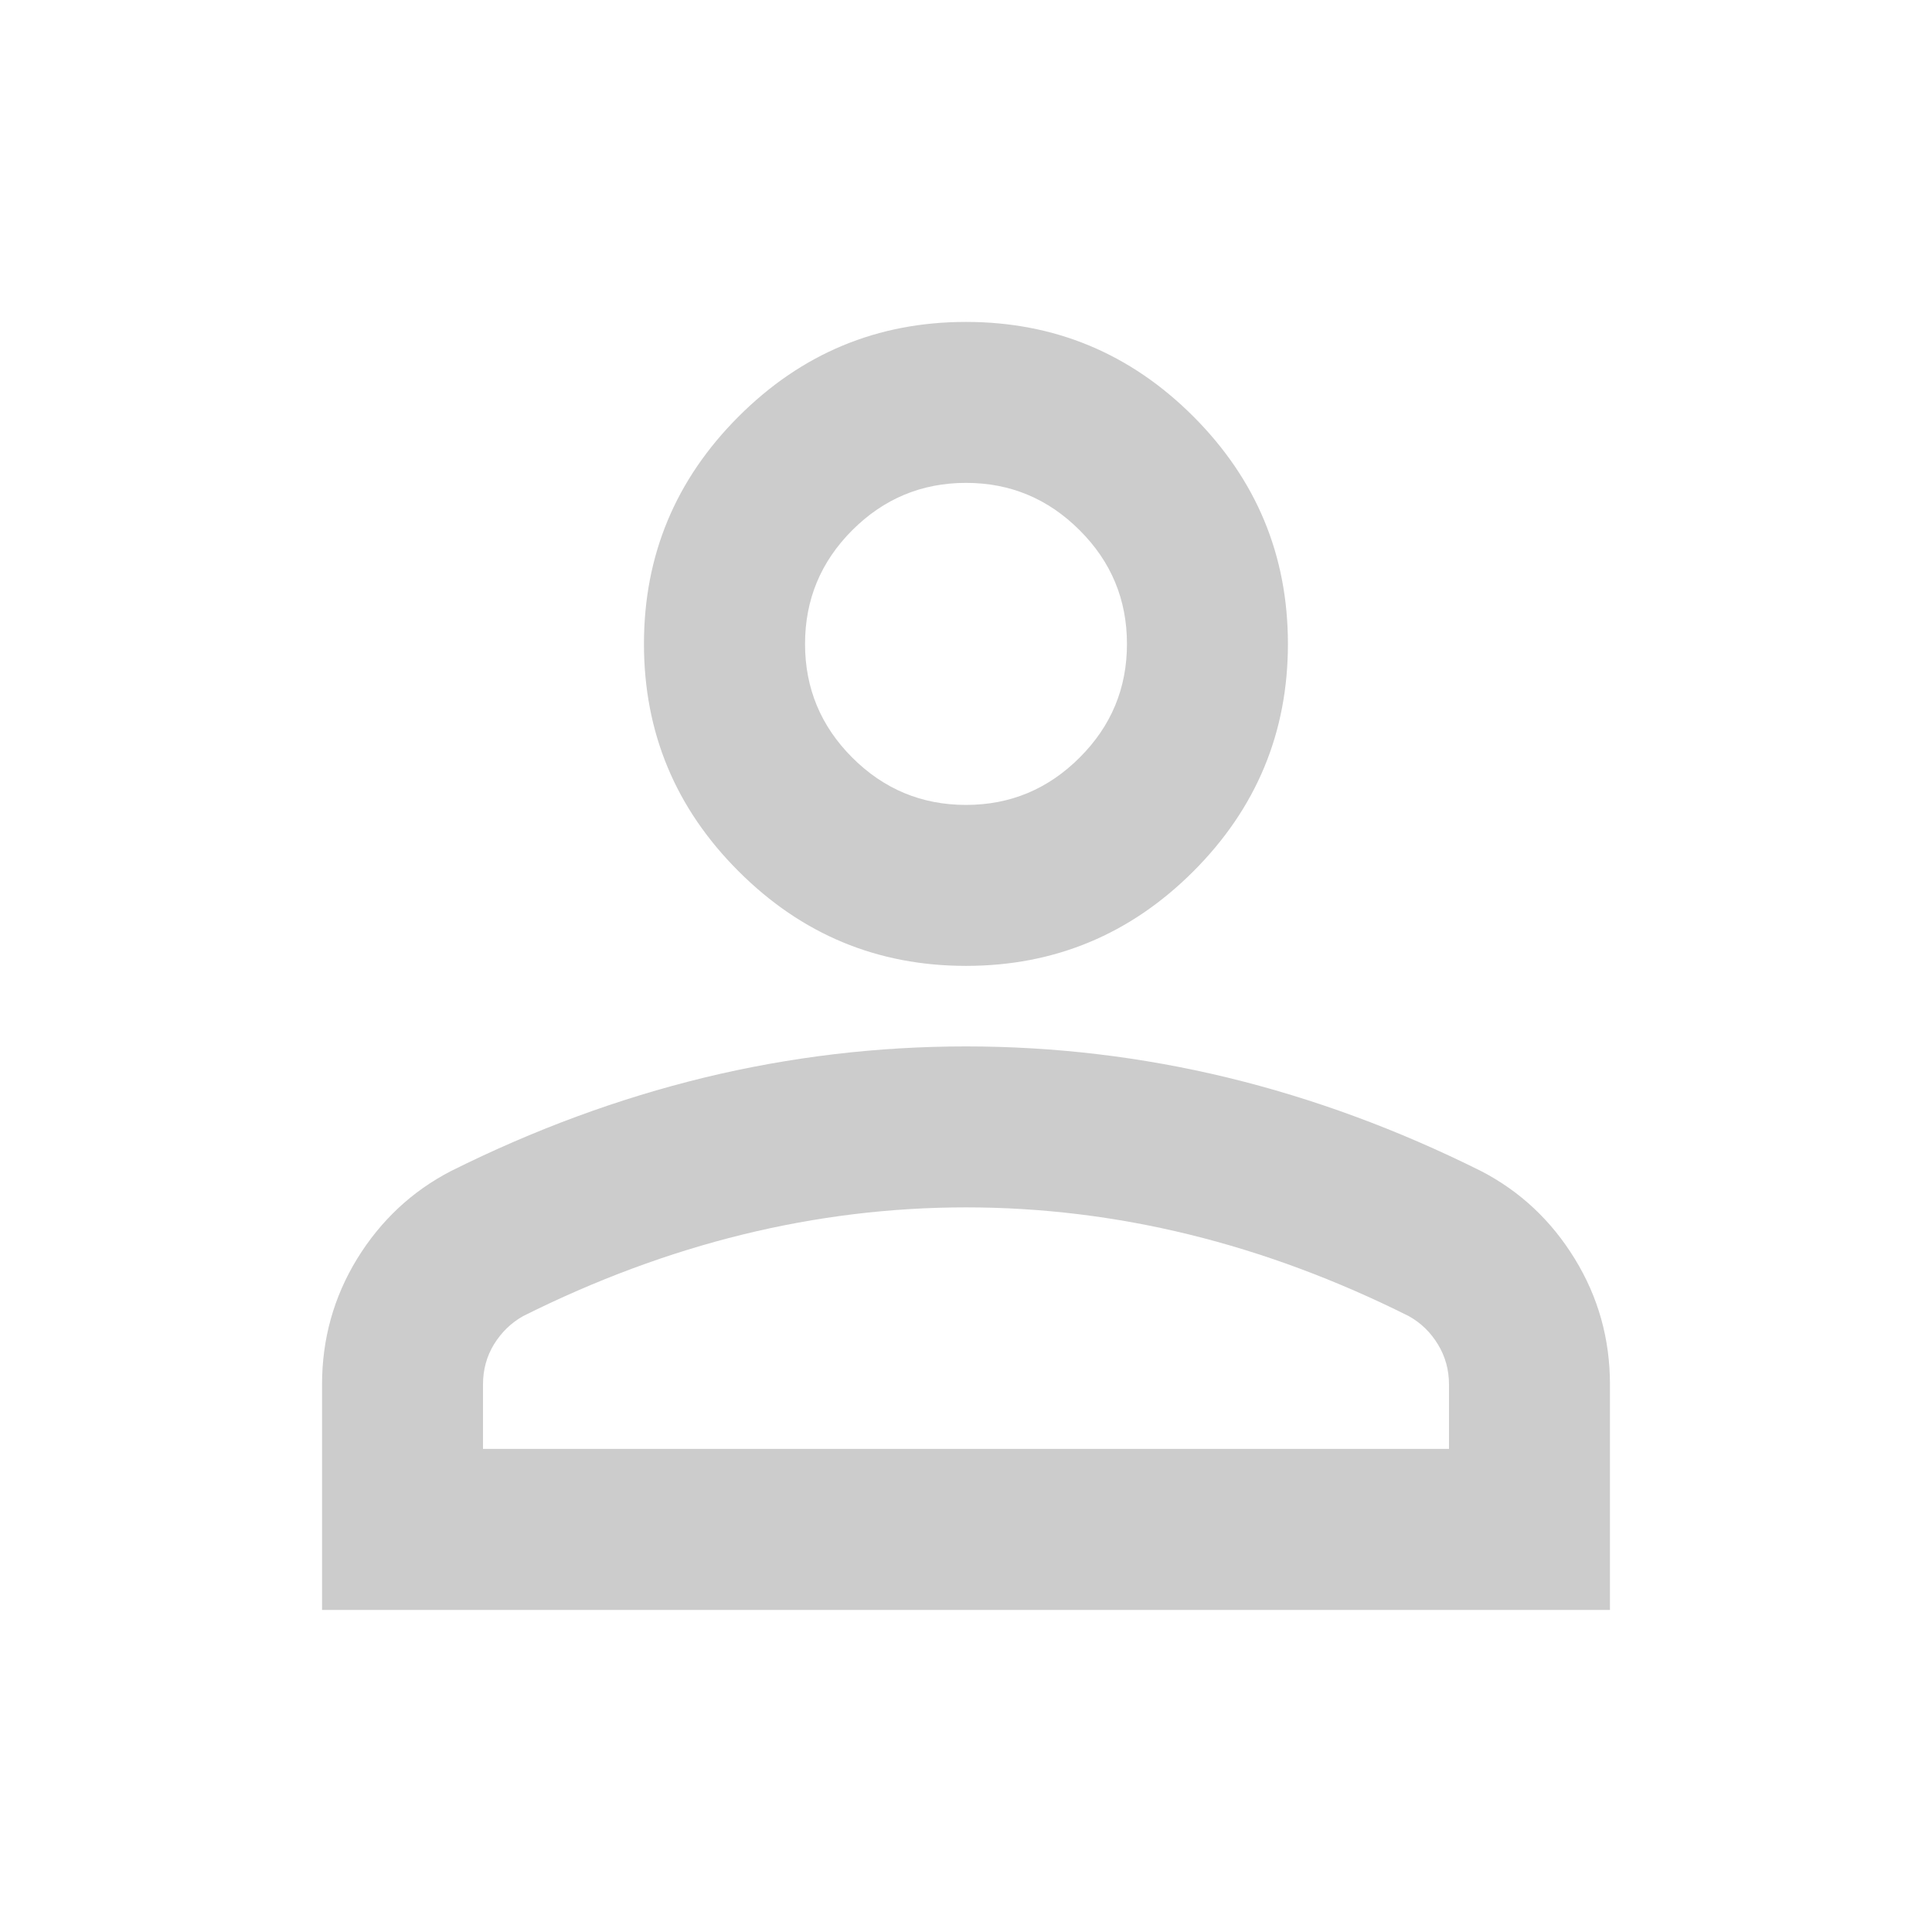 <svg width="16" height="16" viewBox="0 0 16 16" fill="none" xmlns="http://www.w3.org/2000/svg">
<path d="M8 7.999C7.266 7.999 6.639 7.738 6.117 7.216C5.594 6.694 5.333 6.066 5.333 5.333C5.333 4.599 5.594 3.972 6.117 3.449C6.639 2.927 7.266 2.666 8 2.666C8.733 2.666 9.361 2.927 9.883 3.449C10.405 3.972 10.666 4.599 10.666 5.333C10.666 6.066 10.405 6.694 9.883 7.216C9.361 7.738 8.733 7.999 8 7.999ZM2.667 13.333V11.466C2.667 11.088 2.764 10.741 2.958 10.424C3.153 10.108 3.411 9.866 3.733 9.699C4.422 9.355 5.122 9.097 5.833 8.924C6.544 8.752 7.266 8.666 8 8.666C8.733 8.666 9.455 8.752 10.166 8.924C10.878 9.097 11.578 9.355 12.267 9.699C12.589 9.866 12.847 10.108 13.041 10.424C13.236 10.741 13.333 11.088 13.333 11.466V13.333H2.667ZM4 11.999H12V11.466C12 11.344 11.969 11.233 11.908 11.133C11.847 11.033 11.767 10.955 11.666 10.899C11.066 10.599 10.461 10.374 9.85 10.224C9.239 10.074 8.622 9.999 8 9.999C7.378 9.999 6.761 10.074 6.15 10.224C5.539 10.374 4.933 10.599 4.333 10.899C4.233 10.955 4.153 11.033 4.091 11.133C4.03 11.233 4 11.344 4 11.466V11.999ZM8 6.666C8.367 6.666 8.68 6.535 8.941 6.274C9.203 6.013 9.333 5.699 9.333 5.333C9.333 4.966 9.203 4.652 8.941 4.391C8.68 4.13 8.367 3.999 8 3.999C7.633 3.999 7.319 4.13 7.058 4.391C6.797 4.652 6.667 4.966 6.667 5.333C6.667 5.699 6.797 6.013 7.058 6.274C7.319 6.535 7.633 6.666 8 6.666Z" fill="#CCCCCC"/>
</svg>

